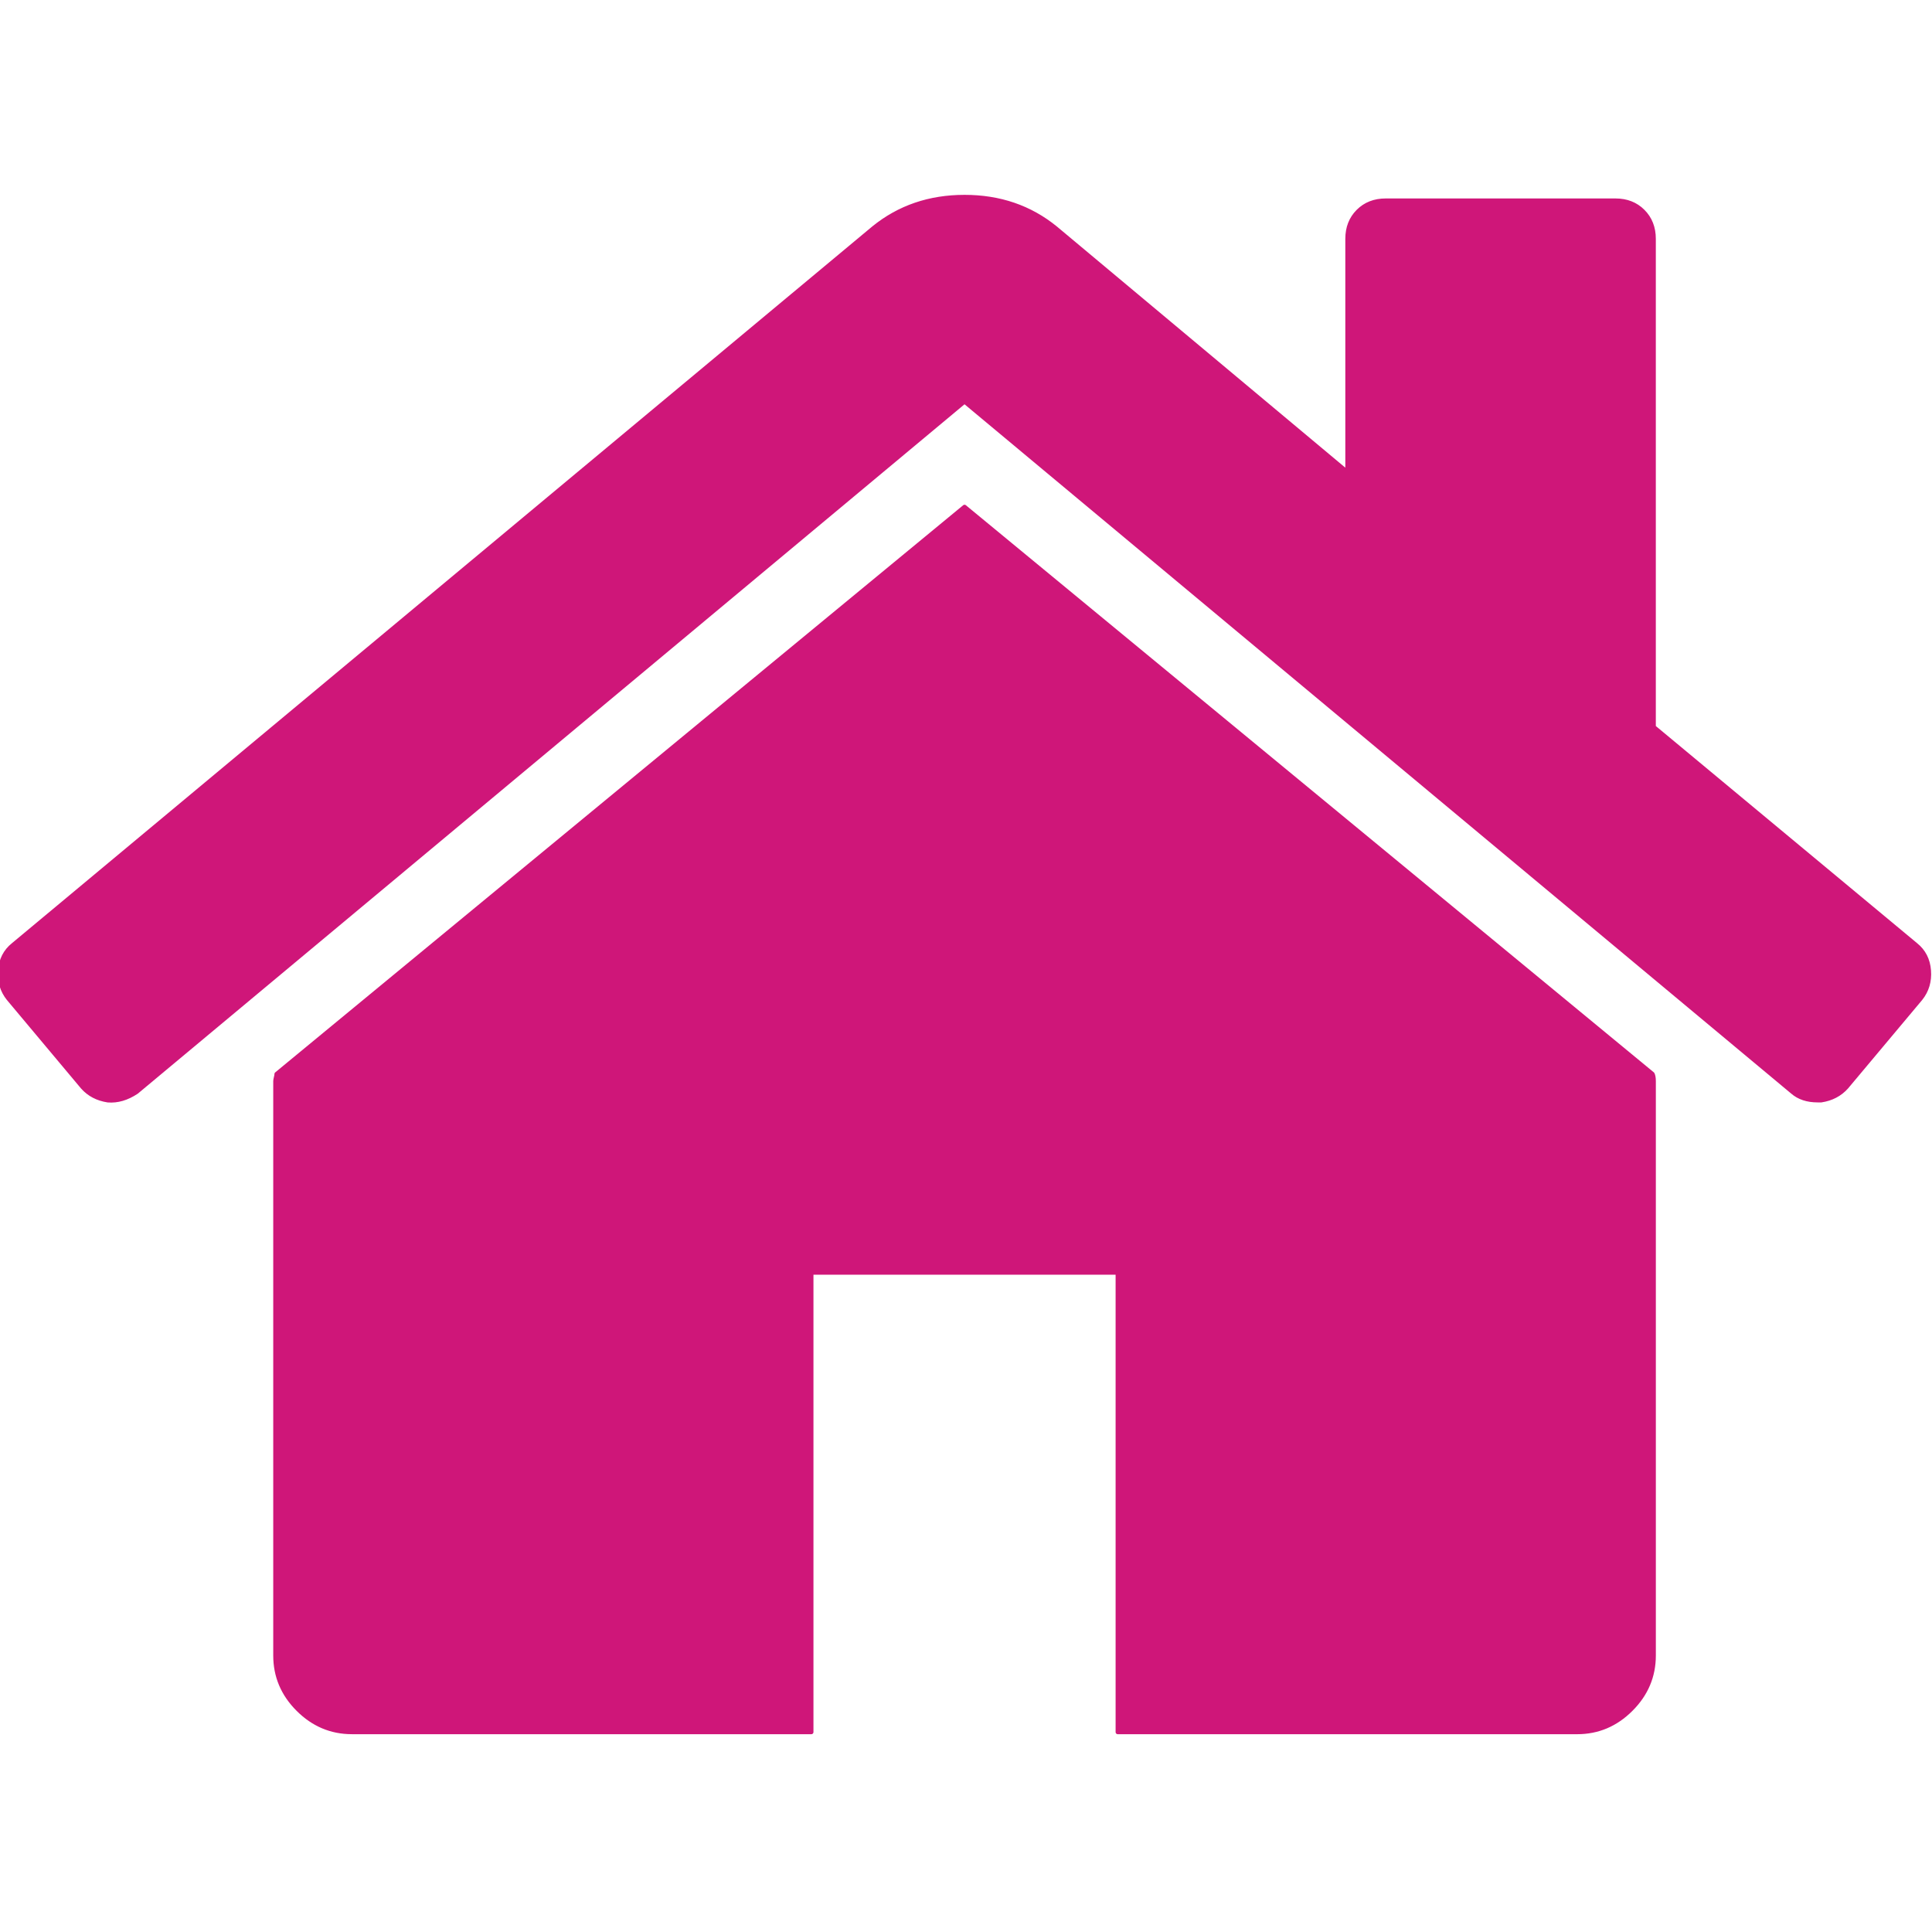 <?xml version="1.0" encoding="UTF-8" standalone="no"?>
<!DOCTYPE svg PUBLIC "-//W3C//DTD SVG 1.1//EN" "http://www.w3.org/Graphics/SVG/1.1/DTD/svg11.dtd">
<svg width="100%" height="100%" viewBox="0 0 461 461" version="1.1" xmlns="http://www.w3.org/2000/svg" xmlns:xlink="http://www.w3.org/1999/xlink" xml:space="preserve" xmlns:serif="http://www.serif.com/" style="fill-rule:evenodd;clip-rule:evenodd;stroke-linejoin:round;stroke-miterlimit:2;">
    <g>
        <g>
            <path d="M230.149,120.939L65.986,256.274C65.986,256.465 65.938,256.746 65.842,257.129C65.748,257.509 65.698,257.785 65.698,257.981L65.698,395.022C65.698,399.97 67.507,404.258 71.124,407.869C74.74,411.482 79.022,413.3 83.971,413.3L193.601,413.3L193.601,303.664L266.698,303.664L266.698,413.304L376.327,413.304C381.275,413.304 385.563,411.49 389.174,407.869C392.791,404.262 394.606,399.971 394.606,395.022L394.606,257.981C394.606,257.221 394.502,256.647 394.318,256.274L230.149,120.939Z" style="fill:rgb(207,22,121);fill-rule:nonzero;stroke:rgb(207,22,121);stroke-width:1px;"/>
            <path d="M457.122,225.438L394.6,173.476L394.6,56.989C394.6,54.326 393.744,52.136 392.026,50.422C390.322,48.71 388.132,47.854 385.463,47.854L330.647,47.854C327.981,47.854 325.792,48.71 324.077,50.422C322.366,52.136 321.511,54.327 321.511,56.989L321.511,112.662L251.849,54.417C245.765,49.468 238.531,46.994 230.155,46.994C221.78,46.994 214.547,49.468 208.457,54.417L3.172,225.438C1.269,226.958 0.226,229.004 0.032,231.574C-0.161,234.142 0.504,236.385 2.029,238.287L19.73,259.415C21.255,261.127 23.251,262.174 25.726,262.557C28.011,262.749 30.296,262.081 32.581,260.559L230.149,95.817L427.719,260.558C429.245,261.886 431.24,262.549 433.715,262.549L434.573,262.549C437.044,262.173 439.036,261.119 440.569,259.411L458.272,238.286C459.794,236.38 460.461,234.141 460.263,231.57C460.068,229.007 459.021,226.961 457.122,225.438Z" style="fill:rgb(207,22,121);fill-rule:nonzero;stroke:rgb(207,22,121);stroke-width:1px;"/>
        </g>
    </g>
</svg>
